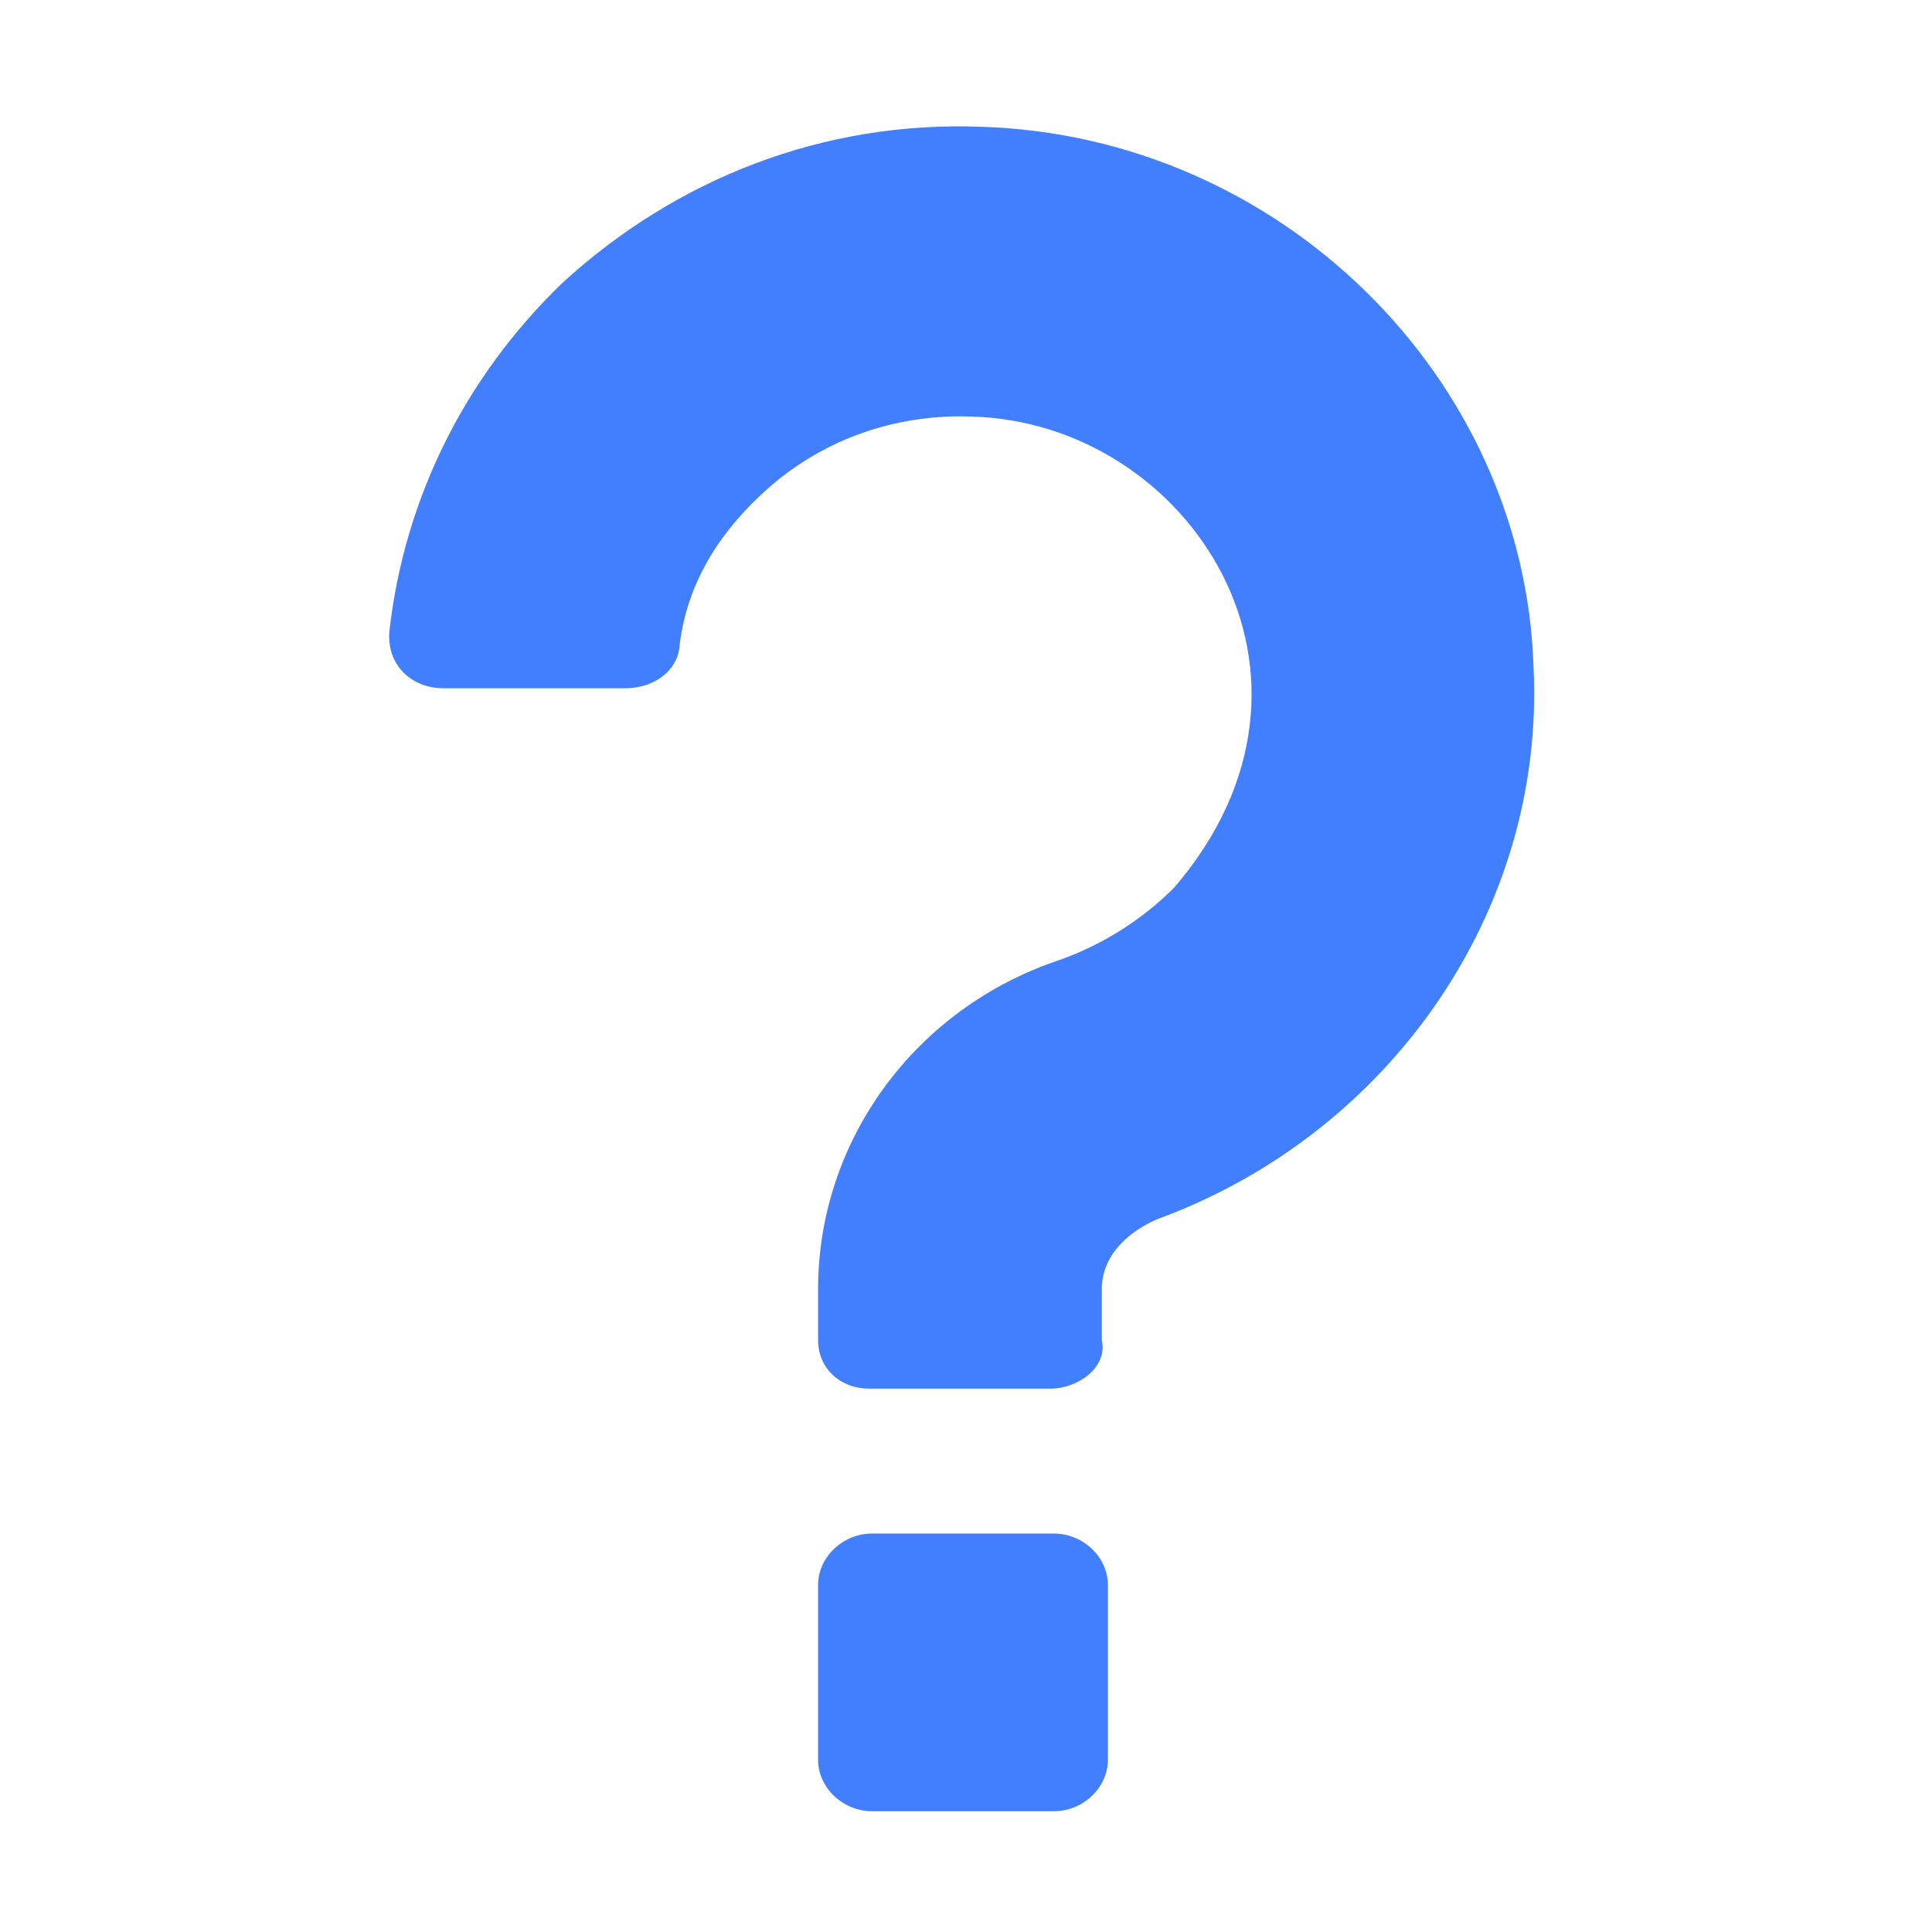 <?xml version="1.0" encoding="utf-8"?>
<!-- Generator: Adobe Illustrator 22.0.0, SVG Export Plug-In . SVG Version: 6.00 Build 0)  -->
<svg version="1.1" id="图层_1" xmlns="http://www.w3.org/2000/svg" xmlns:xlink="http://www.w3.org/1999/xlink" x="0px" y="0px"
	 viewBox="0 0 64 64" style="enable-background:new 0 0 64 64;" xml:space="preserve">
<style type="text/css">
	.st0{fill:#427FFF;}
</style>
<path class="st0" d="M34.8,46h-6c-1,0-1.7-0.7-1.7-1.6v-1.7c0-4.9,3.2-9.3,8-10.9c1.4-0.5,2.7-1.3,3.8-2.4c6-7,0.5-15.4-6.7-15.6
	c-2.6-0.1-5.1,0.8-7,2.6c-1.5,1.4-2.5,3.1-2.7,5.1c-0.1,0.7-0.8,1.3-1.8,1.3h-6c-1.1,0-1.9-0.8-1.8-1.9c0.5-4.4,2.5-8.4,5.7-11.5
	c3.8-3.5,8.7-5.4,13.9-5.2c9.9,0.3,18,8.3,18.3,17.9c0.4,8.1-4.8,15.5-12.5,18.3c-1.1,0.5-1.8,1.3-1.8,2.3v1.7
	C36.7,45.3,35.7,46,34.8,46z M36.7,58.3c0,0.9-0.8,1.7-1.8,1.7h-6c-1,0-1.8-0.8-1.8-1.7v-5.8c0-0.9,0.8-1.7,1.8-1.7h6
	c1,0,1.8,0.8,1.8,1.7V58.3z"/>
</svg>
